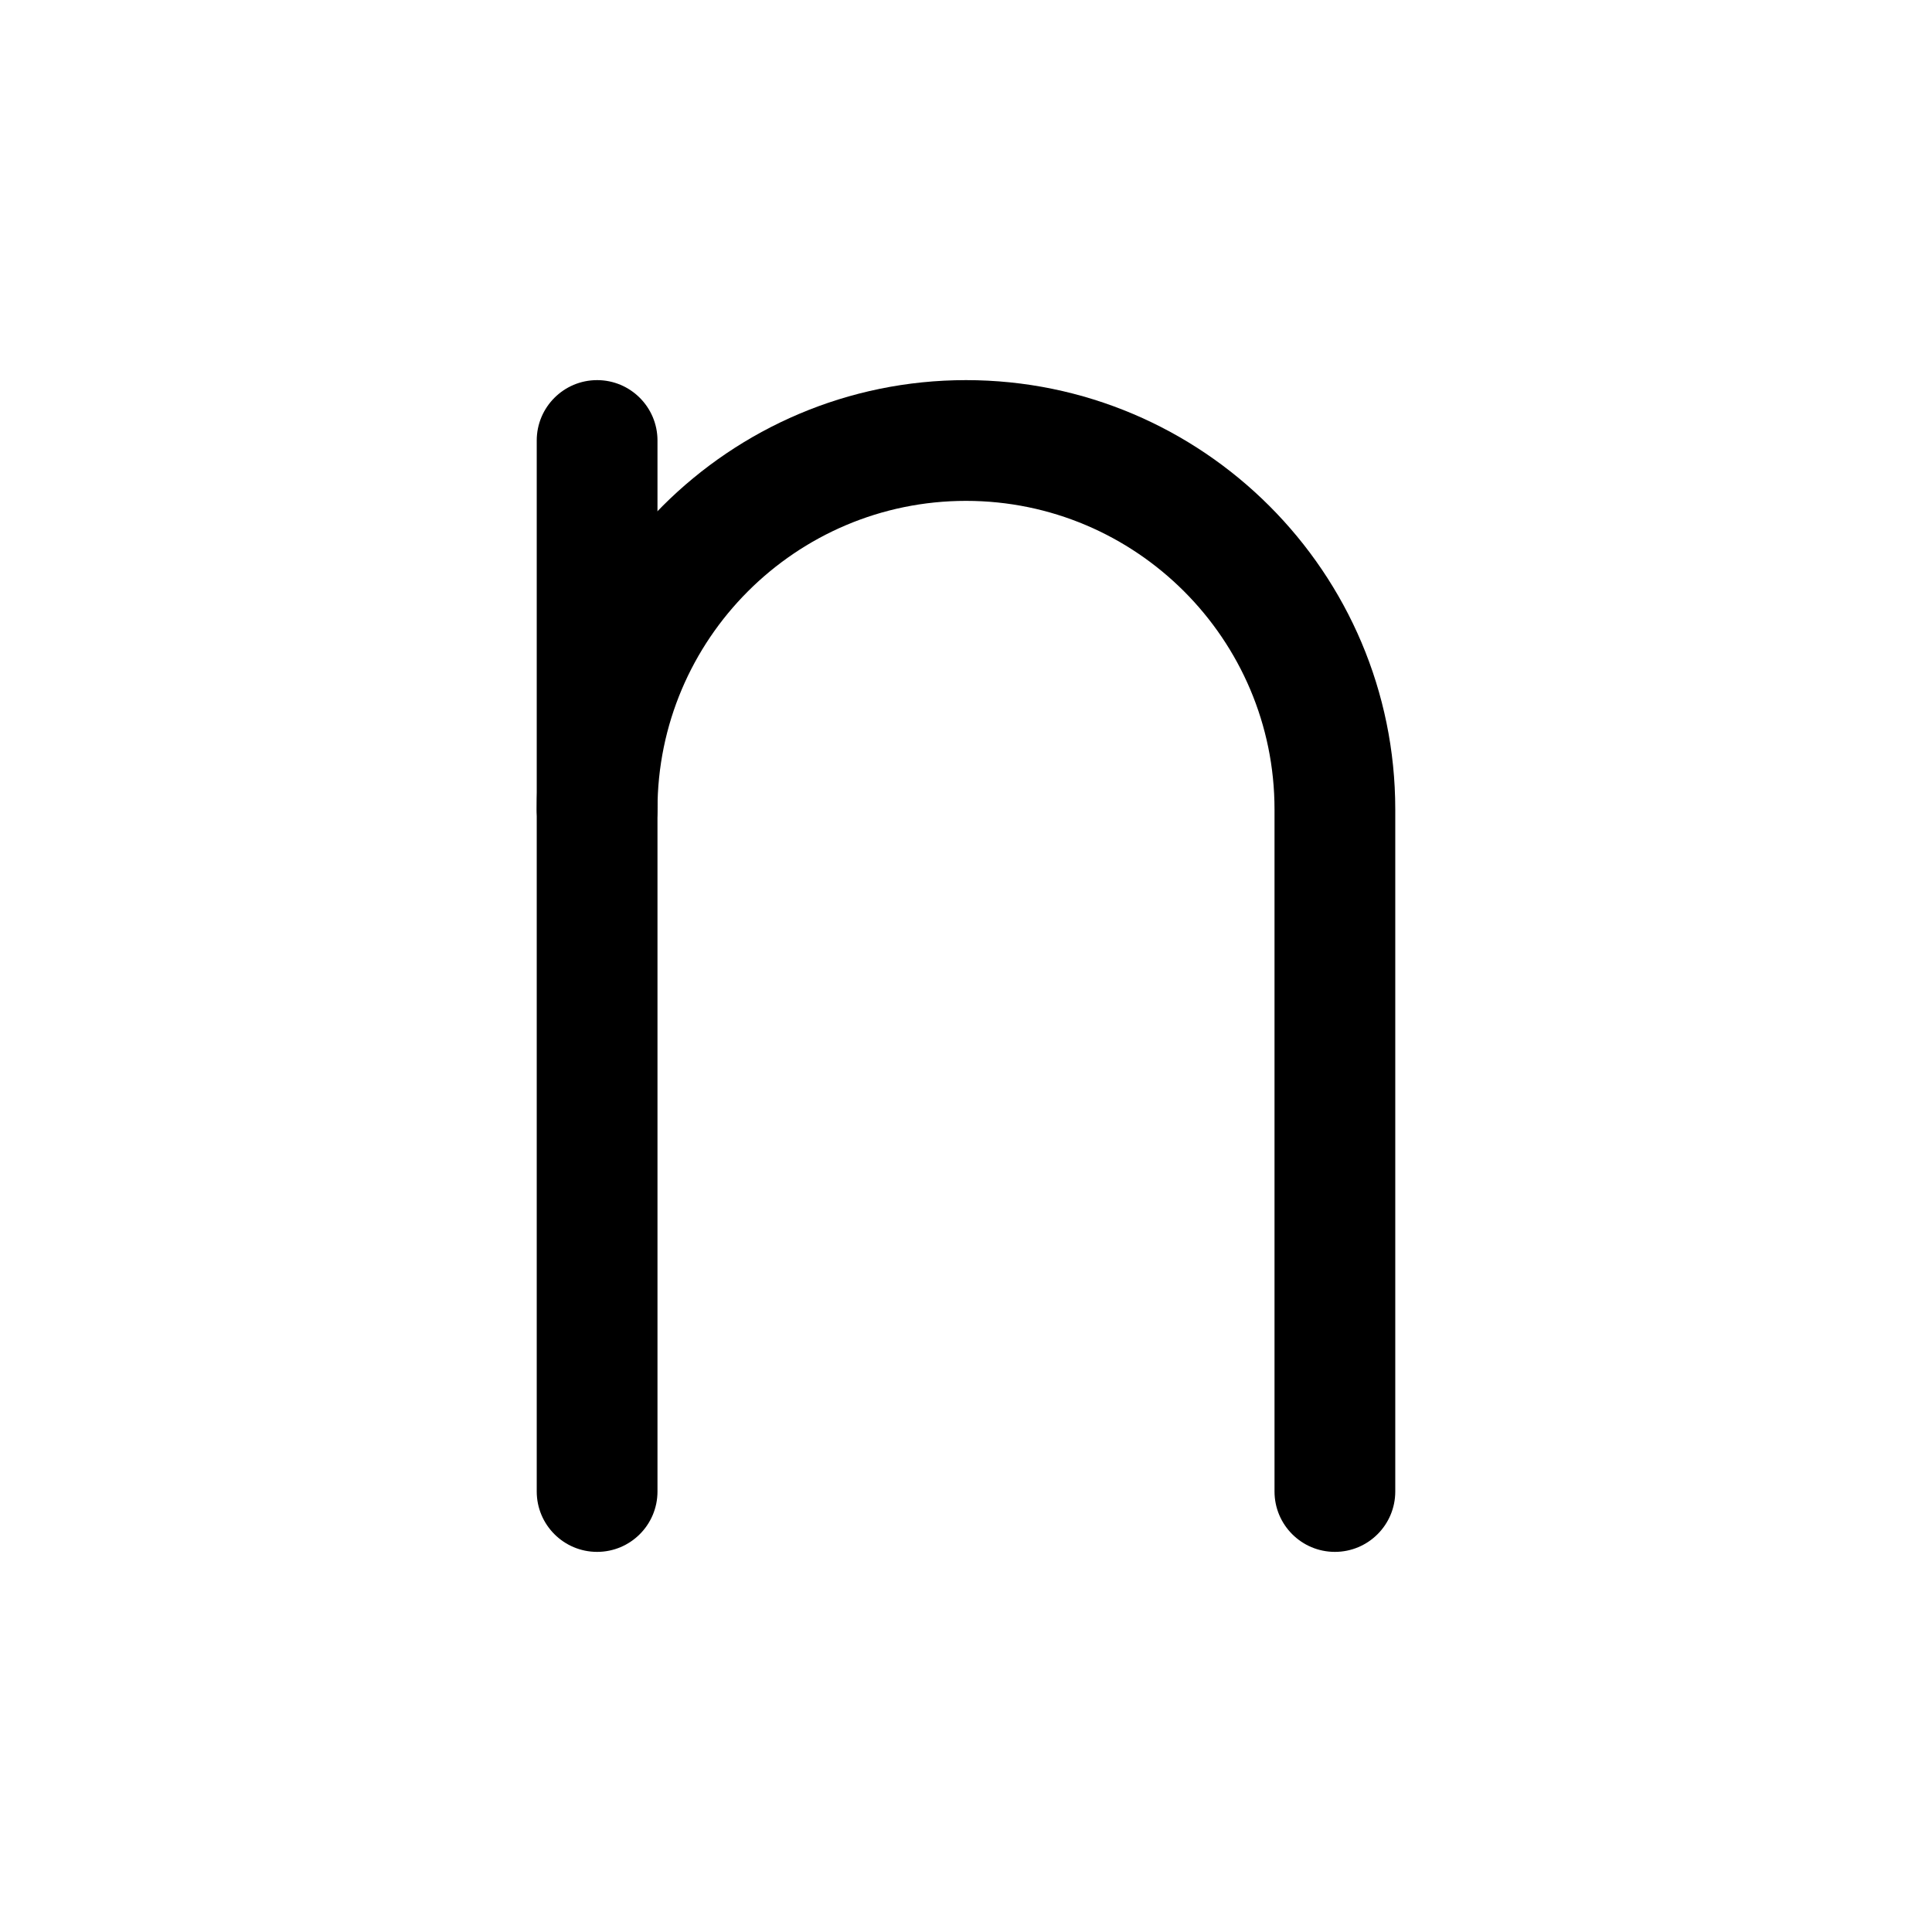 <svg xmlns="http://www.w3.org/2000/svg" viewBox="0 0 32 32"><!--! Font Icona - https://fonticona.com | License - https://fonticona.com/license | Copyright 2022 FontIcona.com --><path d="M22.11,25.704c-0.552,0-1-0.448-1-1V13.406c0-2.817-2.292-5.11-5.11-5.11s-5.11,2.292-5.11,5.11c0,0.552-0.448,1-1,1s-1-0.448-1-1c0-3.92,3.189-7.11,7.11-7.11s7.11,3.189,7.11,7.11v11.298C23.11,25.256,22.662,25.704,22.11,25.704z"/><path d="M9.89,25.704c-0.552,0-1-0.448-1-1V7.296c0-0.552,0.448-1,1-1s1,0.448,1,1v17.408C10.89,25.256,10.442,25.704,9.89,25.704z"/></svg>